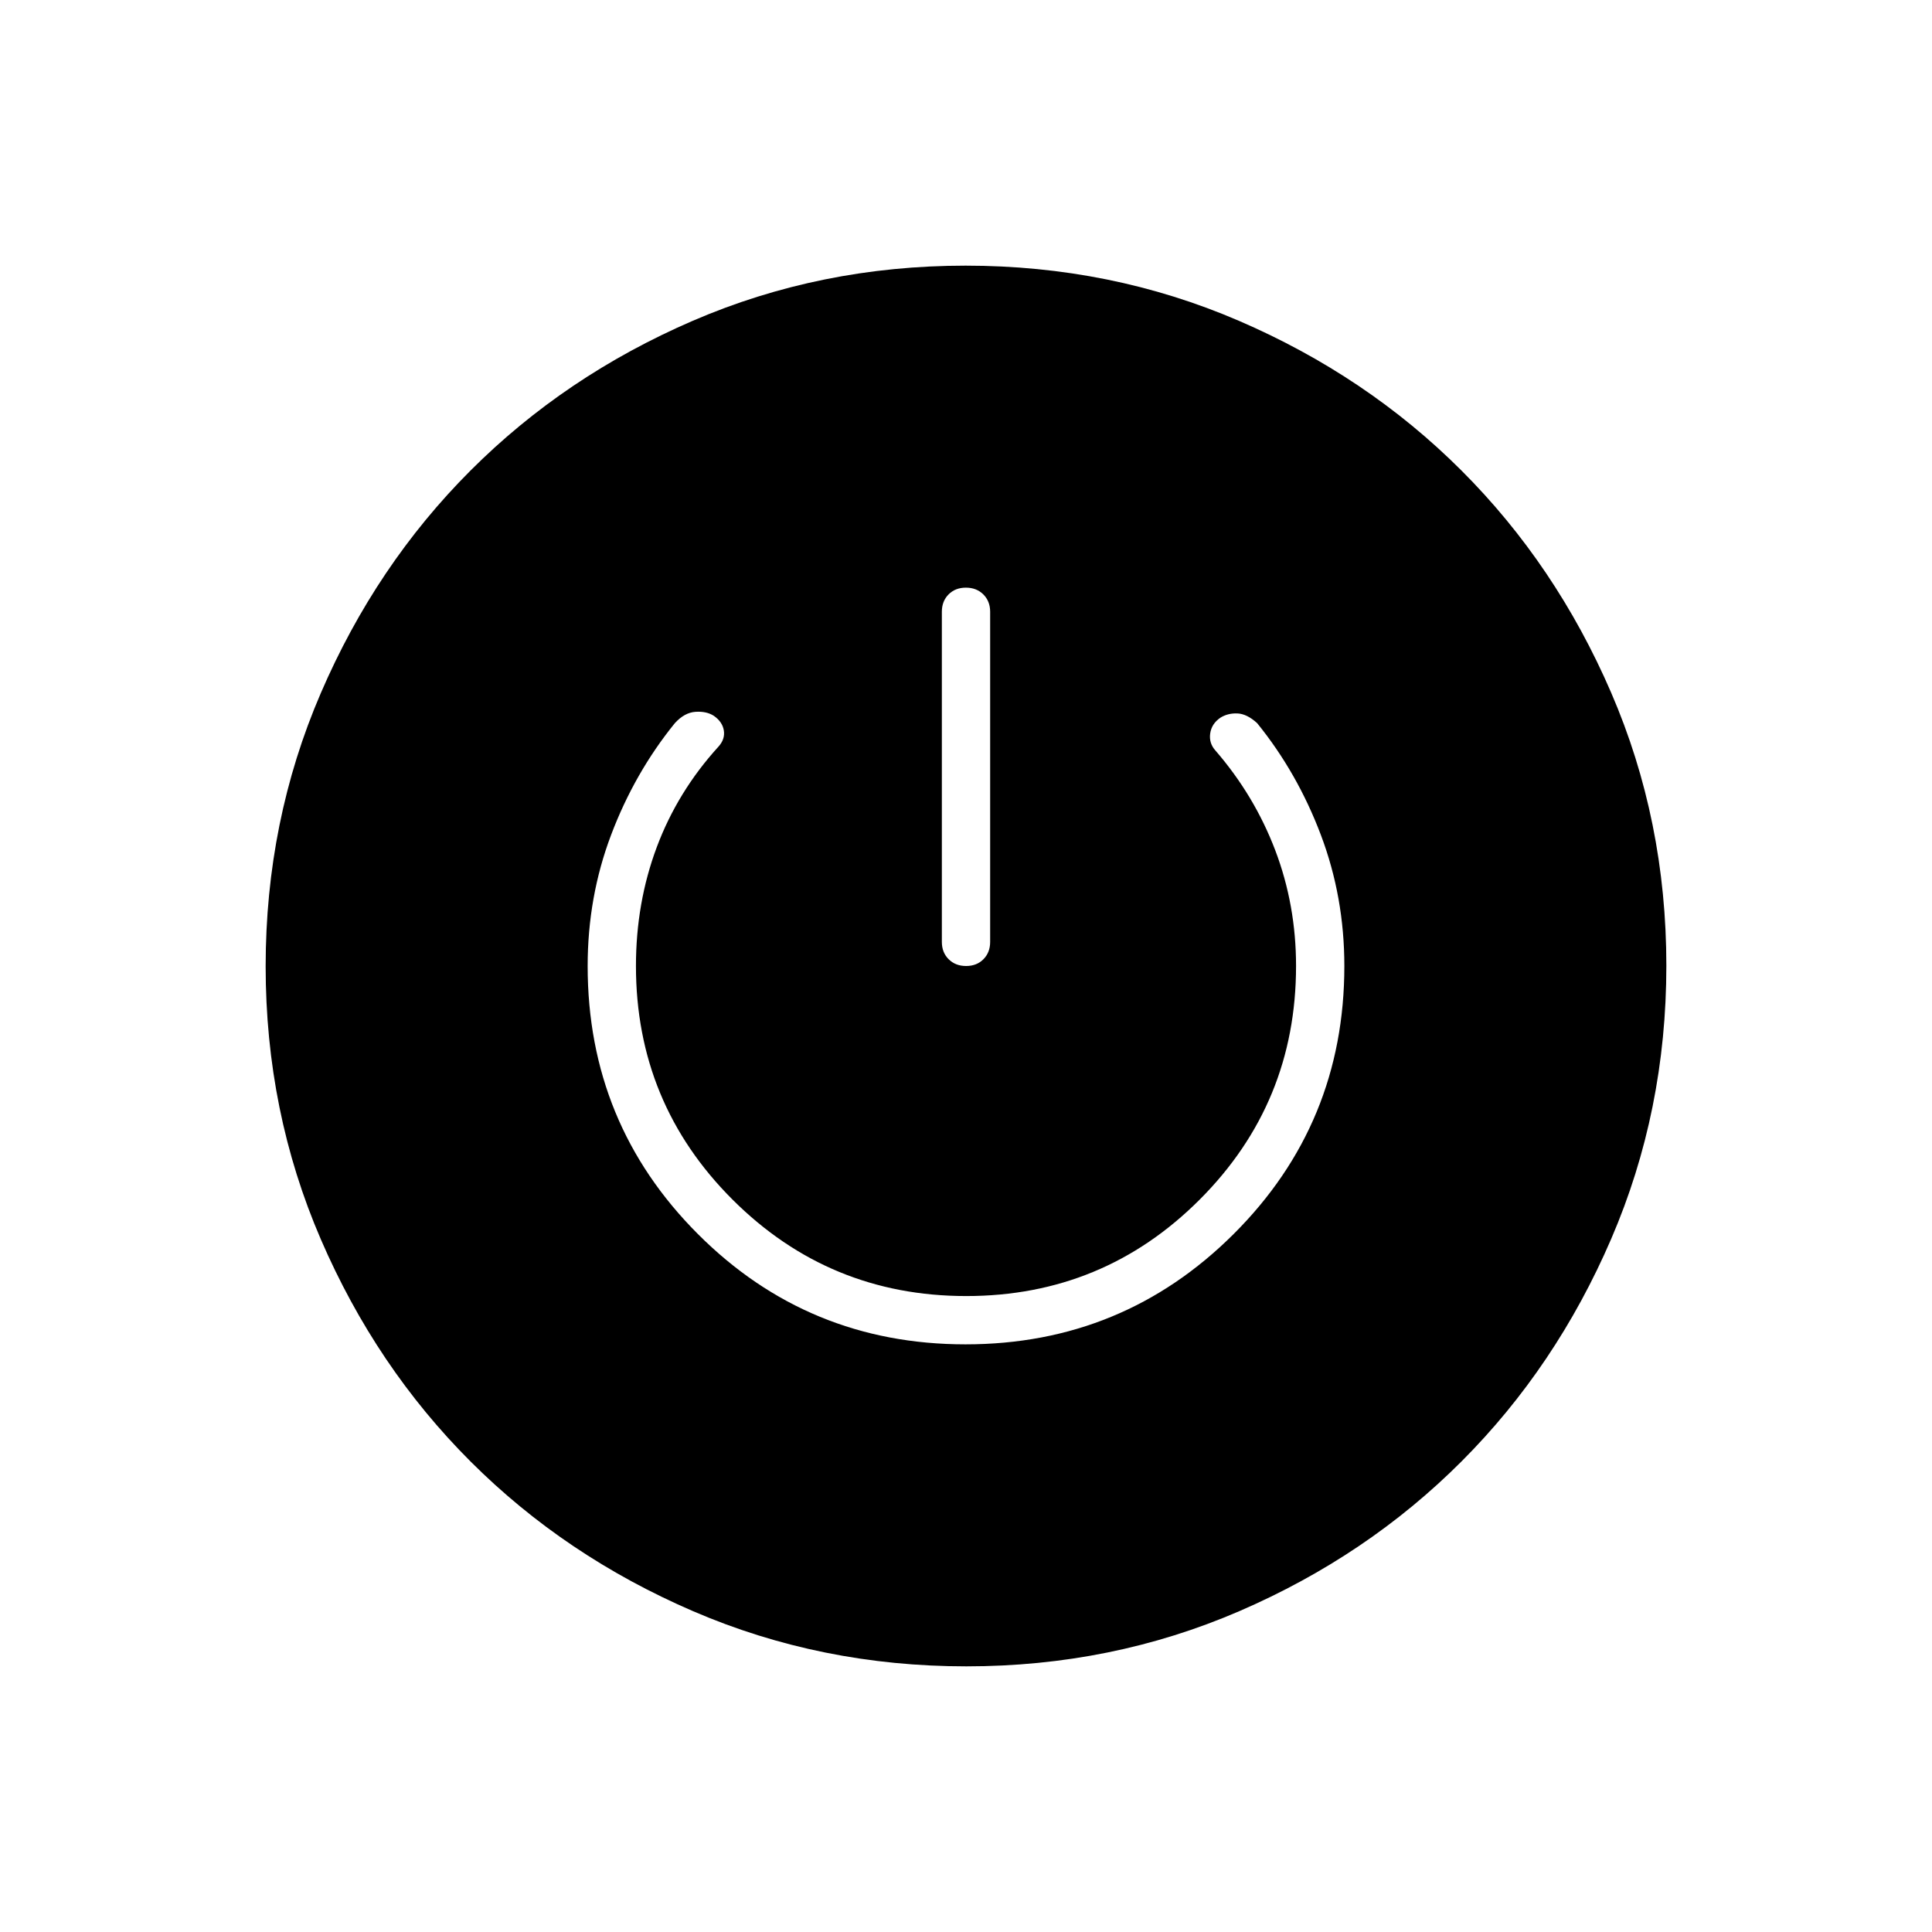 <svg xmlns="http://www.w3.org/2000/svg" height="40" viewBox="0 -960 960 960" width="40"><path d="M480.17-132q-72.17 0-135.73-27.39-63.56-27.39-110.57-74.35-47.02-46.96-74.44-110.43Q132-407.65 132-479.83q0-72.17 27.39-135.73 27.39-63.56 74.35-110.57 46.96-47.02 110.43-74.44Q407.65-828 479.83-828q72.17 0 135.73 27.39 63.56 27.39 110.57 74.35 47.02 46.96 74.44 110.43Q828-552.35 828-480.17q0 72.17-27.39 135.73-27.39 63.56-74.35 110.57-46.96 47.02-110.43 74.44Q552.35-132 480.17-132Zm-.41-160Q558-292 613-346.83q55-54.84 55-133.17 0-34.24-11.67-65.12-11.66-30.88-31.66-55.55-5.09-4.66-9.88-4.83-4.79-.17-8.46 2.17-4.33 3-5 7.83-.66 4.83 2.67 8.5 19.33 22.33 29.67 49.52Q644-510.29 644-480q0 68.15-47.89 116.08-47.9 47.92-116 47.92Q412-316 364-363.92 316-411.85 316-480q0-31.38 10.33-59.02Q336.67-566.67 357-589q3.33-3.67 2.67-8-.67-4.33-5-7.33-3.67-2.34-9.1-1.97-5.43.36-10.24 5.63-20 24.67-31.66 55.49Q292-514.35 292-480q0 78.33 54.76 133.17 54.77 54.83 133 54.83Zm.19-376q-5.28 0-8.62 3.37Q468-661.27 468-656v164q0 5.27 3.38 8.63 3.38 3.37 8.67 3.37 5.28 0 8.62-3.37Q492-486.73 492-492v-164q0-5.27-3.38-8.63-3.38-3.37-8.67-3.37Z"/></svg>